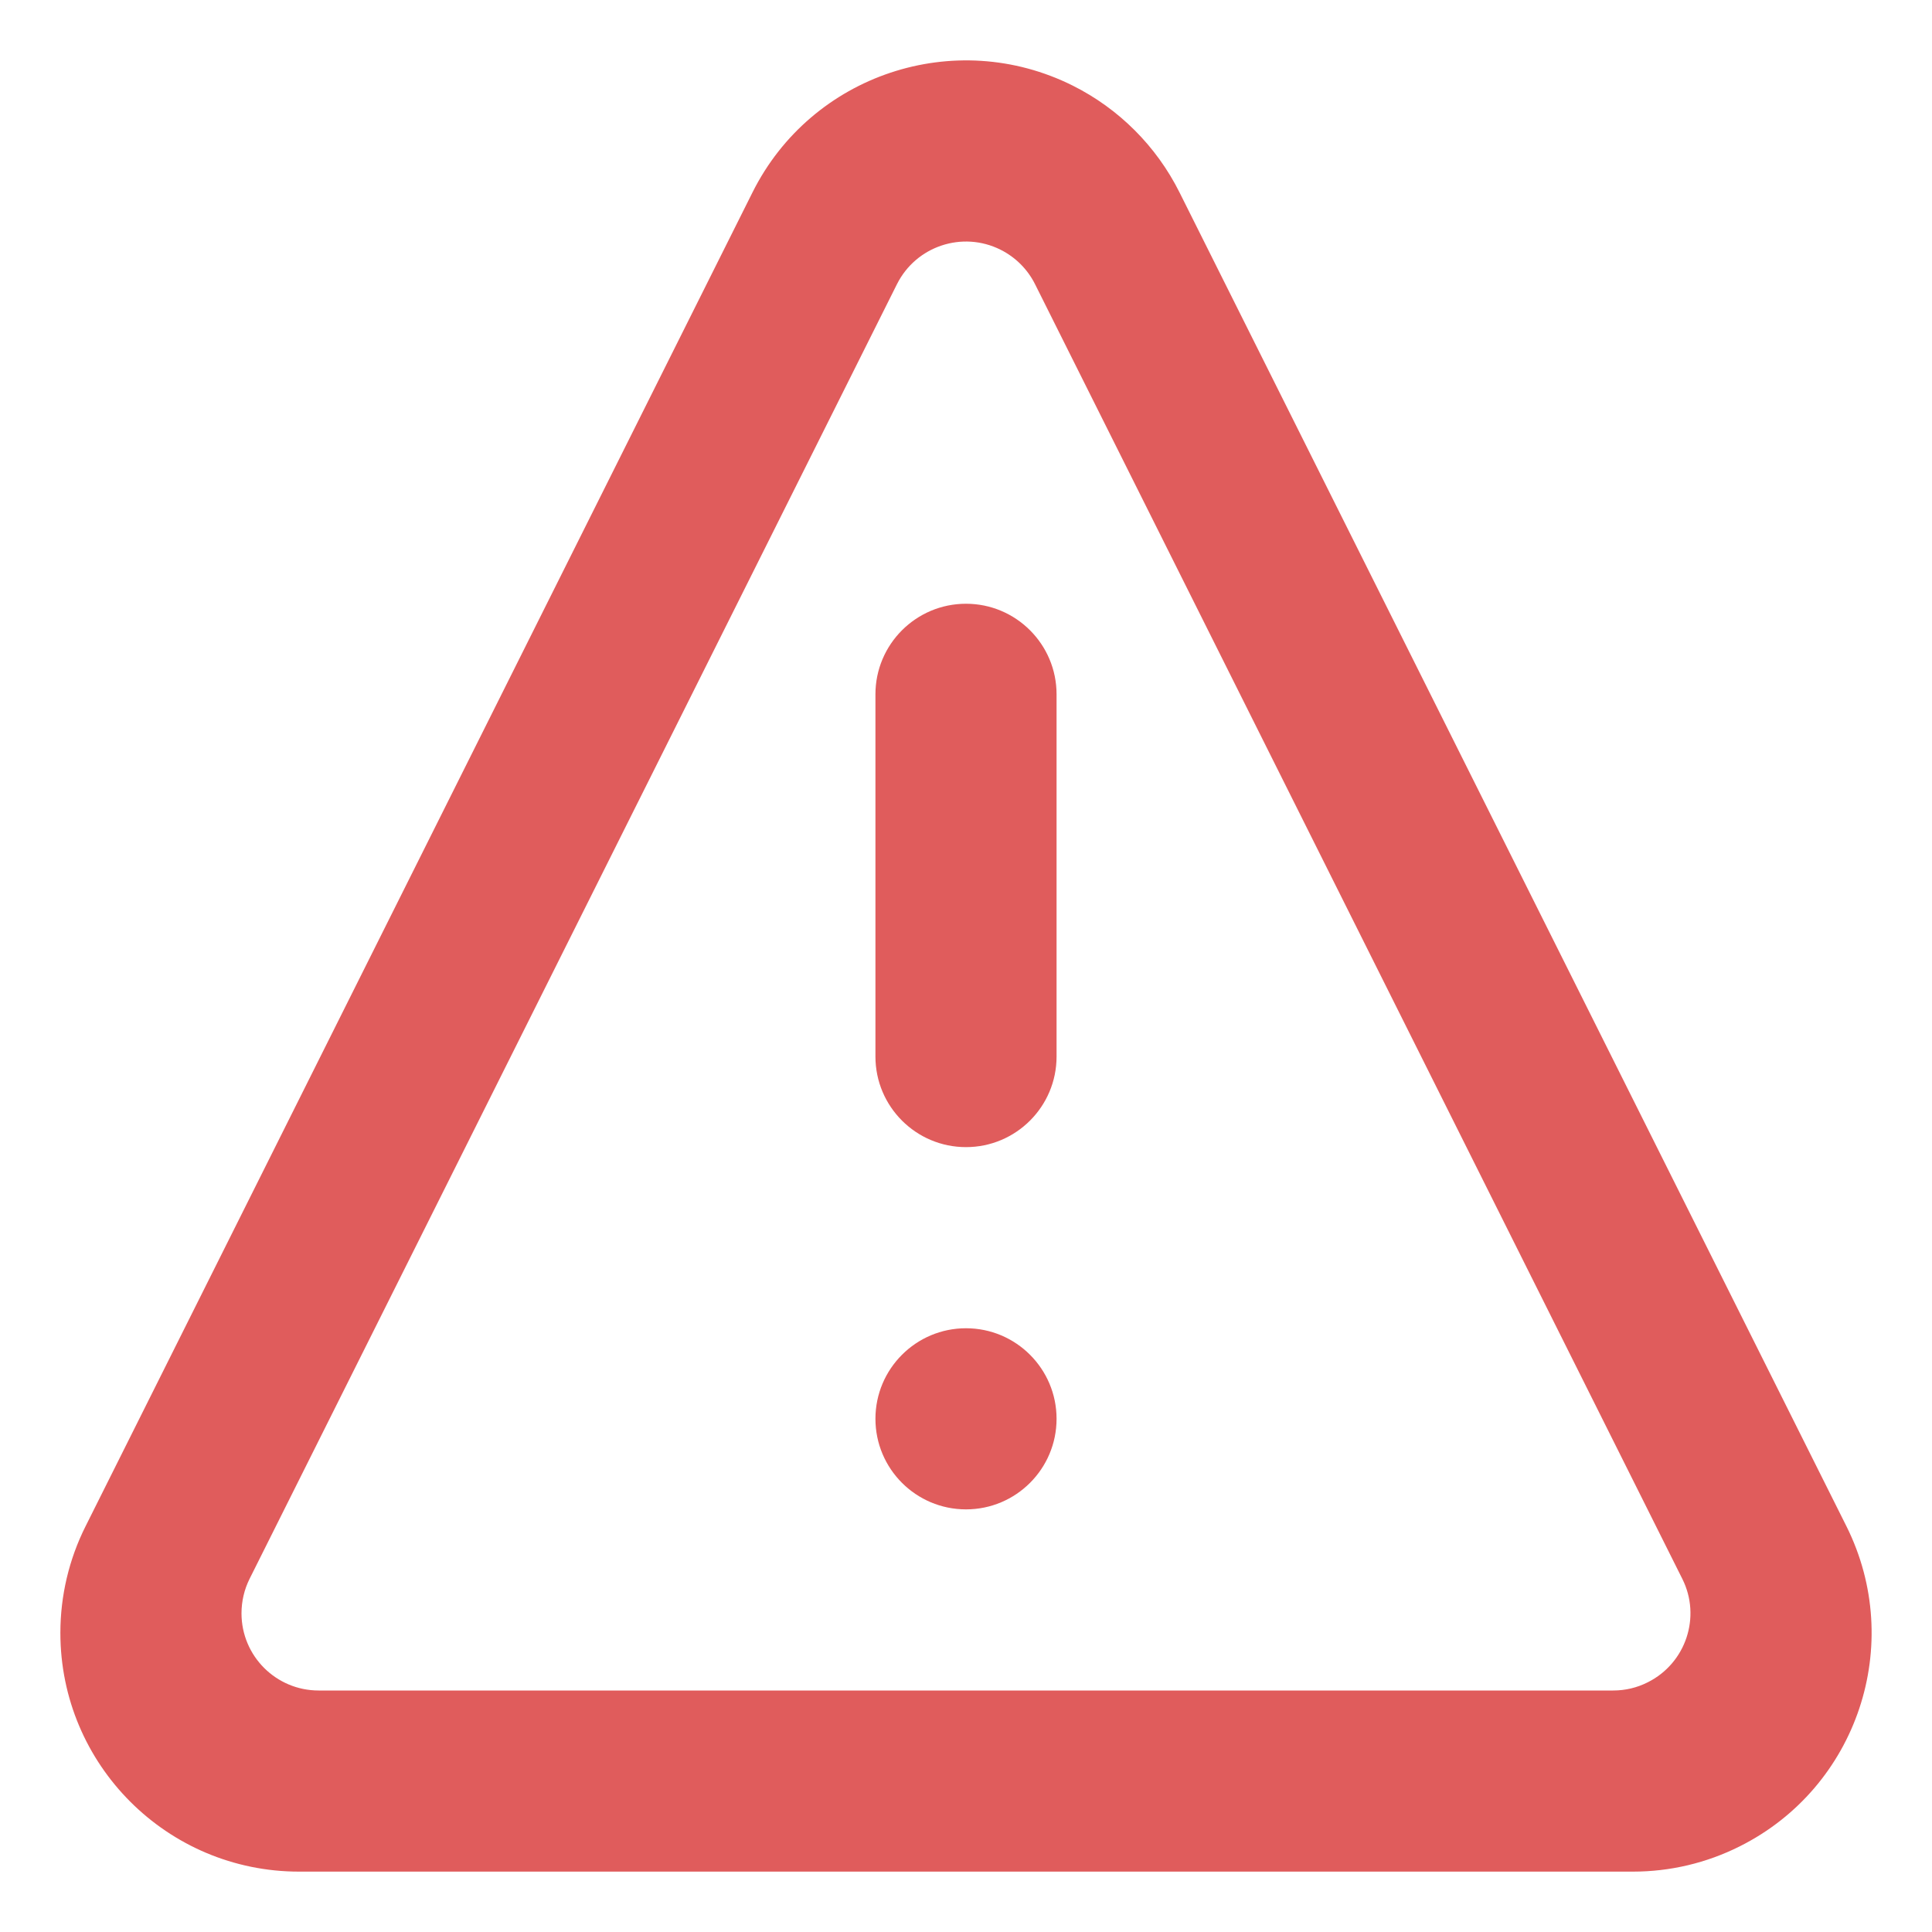 <svg width="16" height="16" viewBox="0 0 16 16" fill="none" xmlns="http://www.w3.org/2000/svg">
<path fill-rule="evenodd" clip-rule="evenodd" d="M8.884 0.709C9.266 0.9 9.577 1.211 9.768 1.593L15.291 12.639C15.779 13.616 15.383 14.803 14.407 15.291C14.132 15.429 13.83 15.5 13.523 15.5H2.477C1.385 15.5 0.5 14.615 0.5 13.523C0.5 13.216 0.571 12.914 0.709 12.639L6.232 1.593C6.72 0.617 7.907 0.221 8.884 0.709ZM7.428 2.354L2.067 13.075C2.023 13.163 2 13.261 2 13.361C2 13.714 2.286 14 2.639 14H13.36C13.46 14 13.557 13.977 13.646 13.932C13.962 13.774 14.09 13.39 13.932 13.075L8.572 2.354C8.51 2.23 8.41 2.13 8.286 2.068C7.97 1.91 7.586 2.038 7.428 2.354ZM8 11C8.414 11 8.75 11.336 8.75 11.75C8.75 12.164 8.414 12.5 8 12.5C7.586 12.5 7.25 12.164 7.25 11.75C7.25 11.336 7.586 11 8 11ZM8 5C8.414 5 8.75 5.336 8.75 5.75V8.75C8.75 9.164 8.414 9.5 8 9.5C7.586 9.5 7.25 9.164 7.25 8.75V5.75C7.25 5.336 7.586 5 8 5Z" fill="#E05C5C"/>
</svg>
